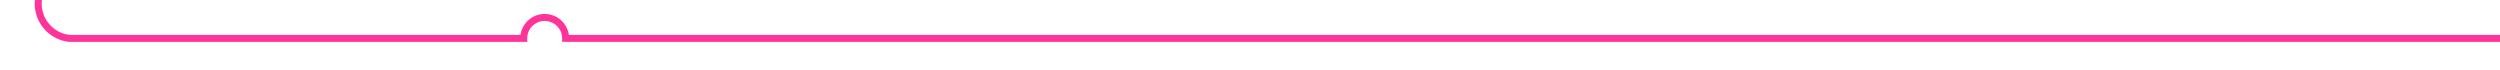 ﻿<?xml version="1.0" encoding="utf-8"?>
<svg version="1.1" xmlns:xlink="http://www.w3.org/1999/xlink" width="358px" height="10px" preserveAspectRatio="xMinYMid meet" viewBox="2725 3068  358 8" xmlns="http://www.w3.org/2000/svg">
  <path d="M 2385 2470.5  L 2609 2470.5  A 3 3 0 0 1 2612 2467.5 A 3 3 0 0 1 2615 2470.5 L 2725 2470.5  A 5 5 0 0 1 2730.5 2475 L 2730.5 2882  A 3 3 0 0 1 2733.5 2885 A 3 3 0 0 1 2730.5 2888 L 2730.5 3067  A 5 5 0 0 0 2735 3072.5 L 2800 3072.5  A 3 3 0 0 1 2803 3069.5 A 3 3 0 0 1 2806 3072.5 L 3083 3072.5  " stroke-width="1" stroke="#ff3399" fill="none" />
  <path d="M 2387 2467.5  A 3 3 0 0 0 2384 2470.5 A 3 3 0 0 0 2387 2473.5 A 3 3 0 0 0 2390 2470.5 A 3 3 0 0 0 2387 2467.5 Z " fill-rule="nonzero" fill="#ff3399" stroke="none" />
</svg>